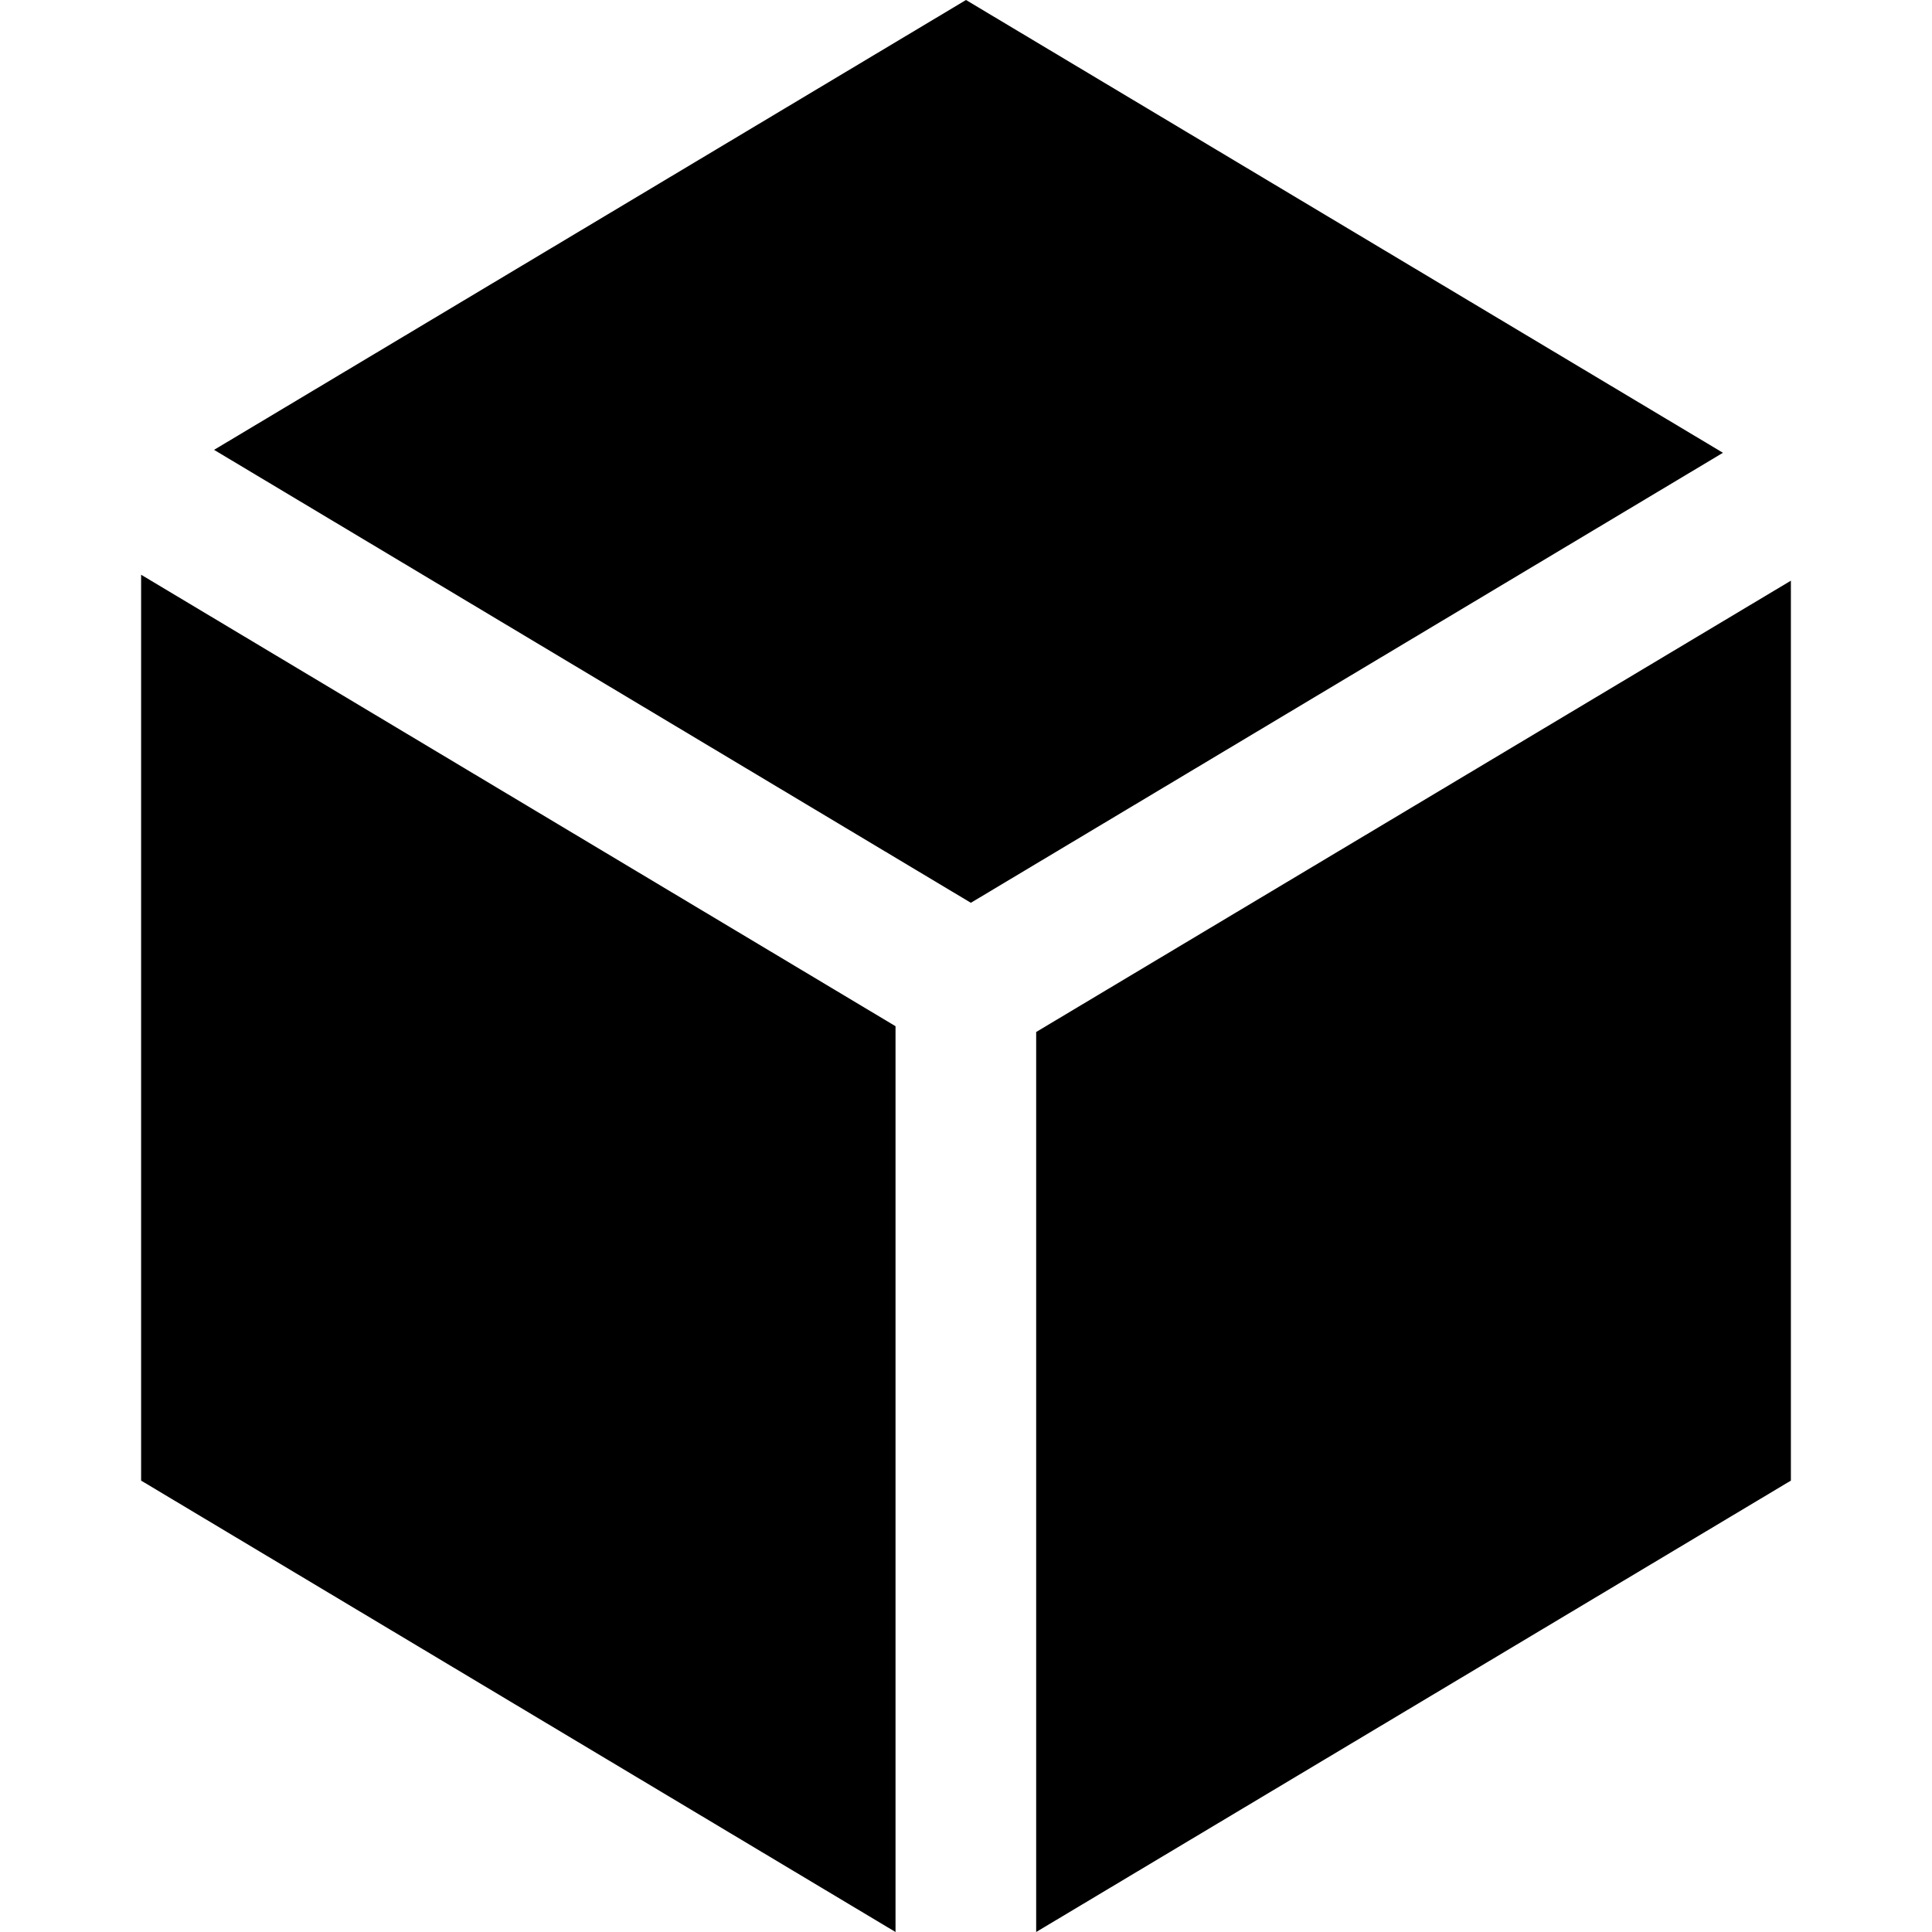 <?xml version="1.0" standalone="no"?><!DOCTYPE svg PUBLIC "-//W3C//DTD SVG 1.1//EN" "http://www.w3.org/Graphics/SVG/1.1/DTD/svg11.dtd"><svg t="1610439499634" class="icon" viewBox="0 0 1024 1024" version="1.1" xmlns="http://www.w3.org/2000/svg" p-id="8478" xmlns:xlink="http://www.w3.org/1999/xlink" width="32" height="32"><defs><style type="text/css"></style></defs><path d="M512 0 113.459 238.428l401.117 240.069L913.203 239.985 512 0 512 0zM74.793 784.753 474.647 1024 474.647 543.908 74.793 304.62 74.793 784.753 74.793 784.753zM549.194 546.978 549.194 1024 949.207 784.753 949.207 307.773 549.194 546.978 549.194 546.978zM549.194 546.978" p-id="8479"></path></svg>